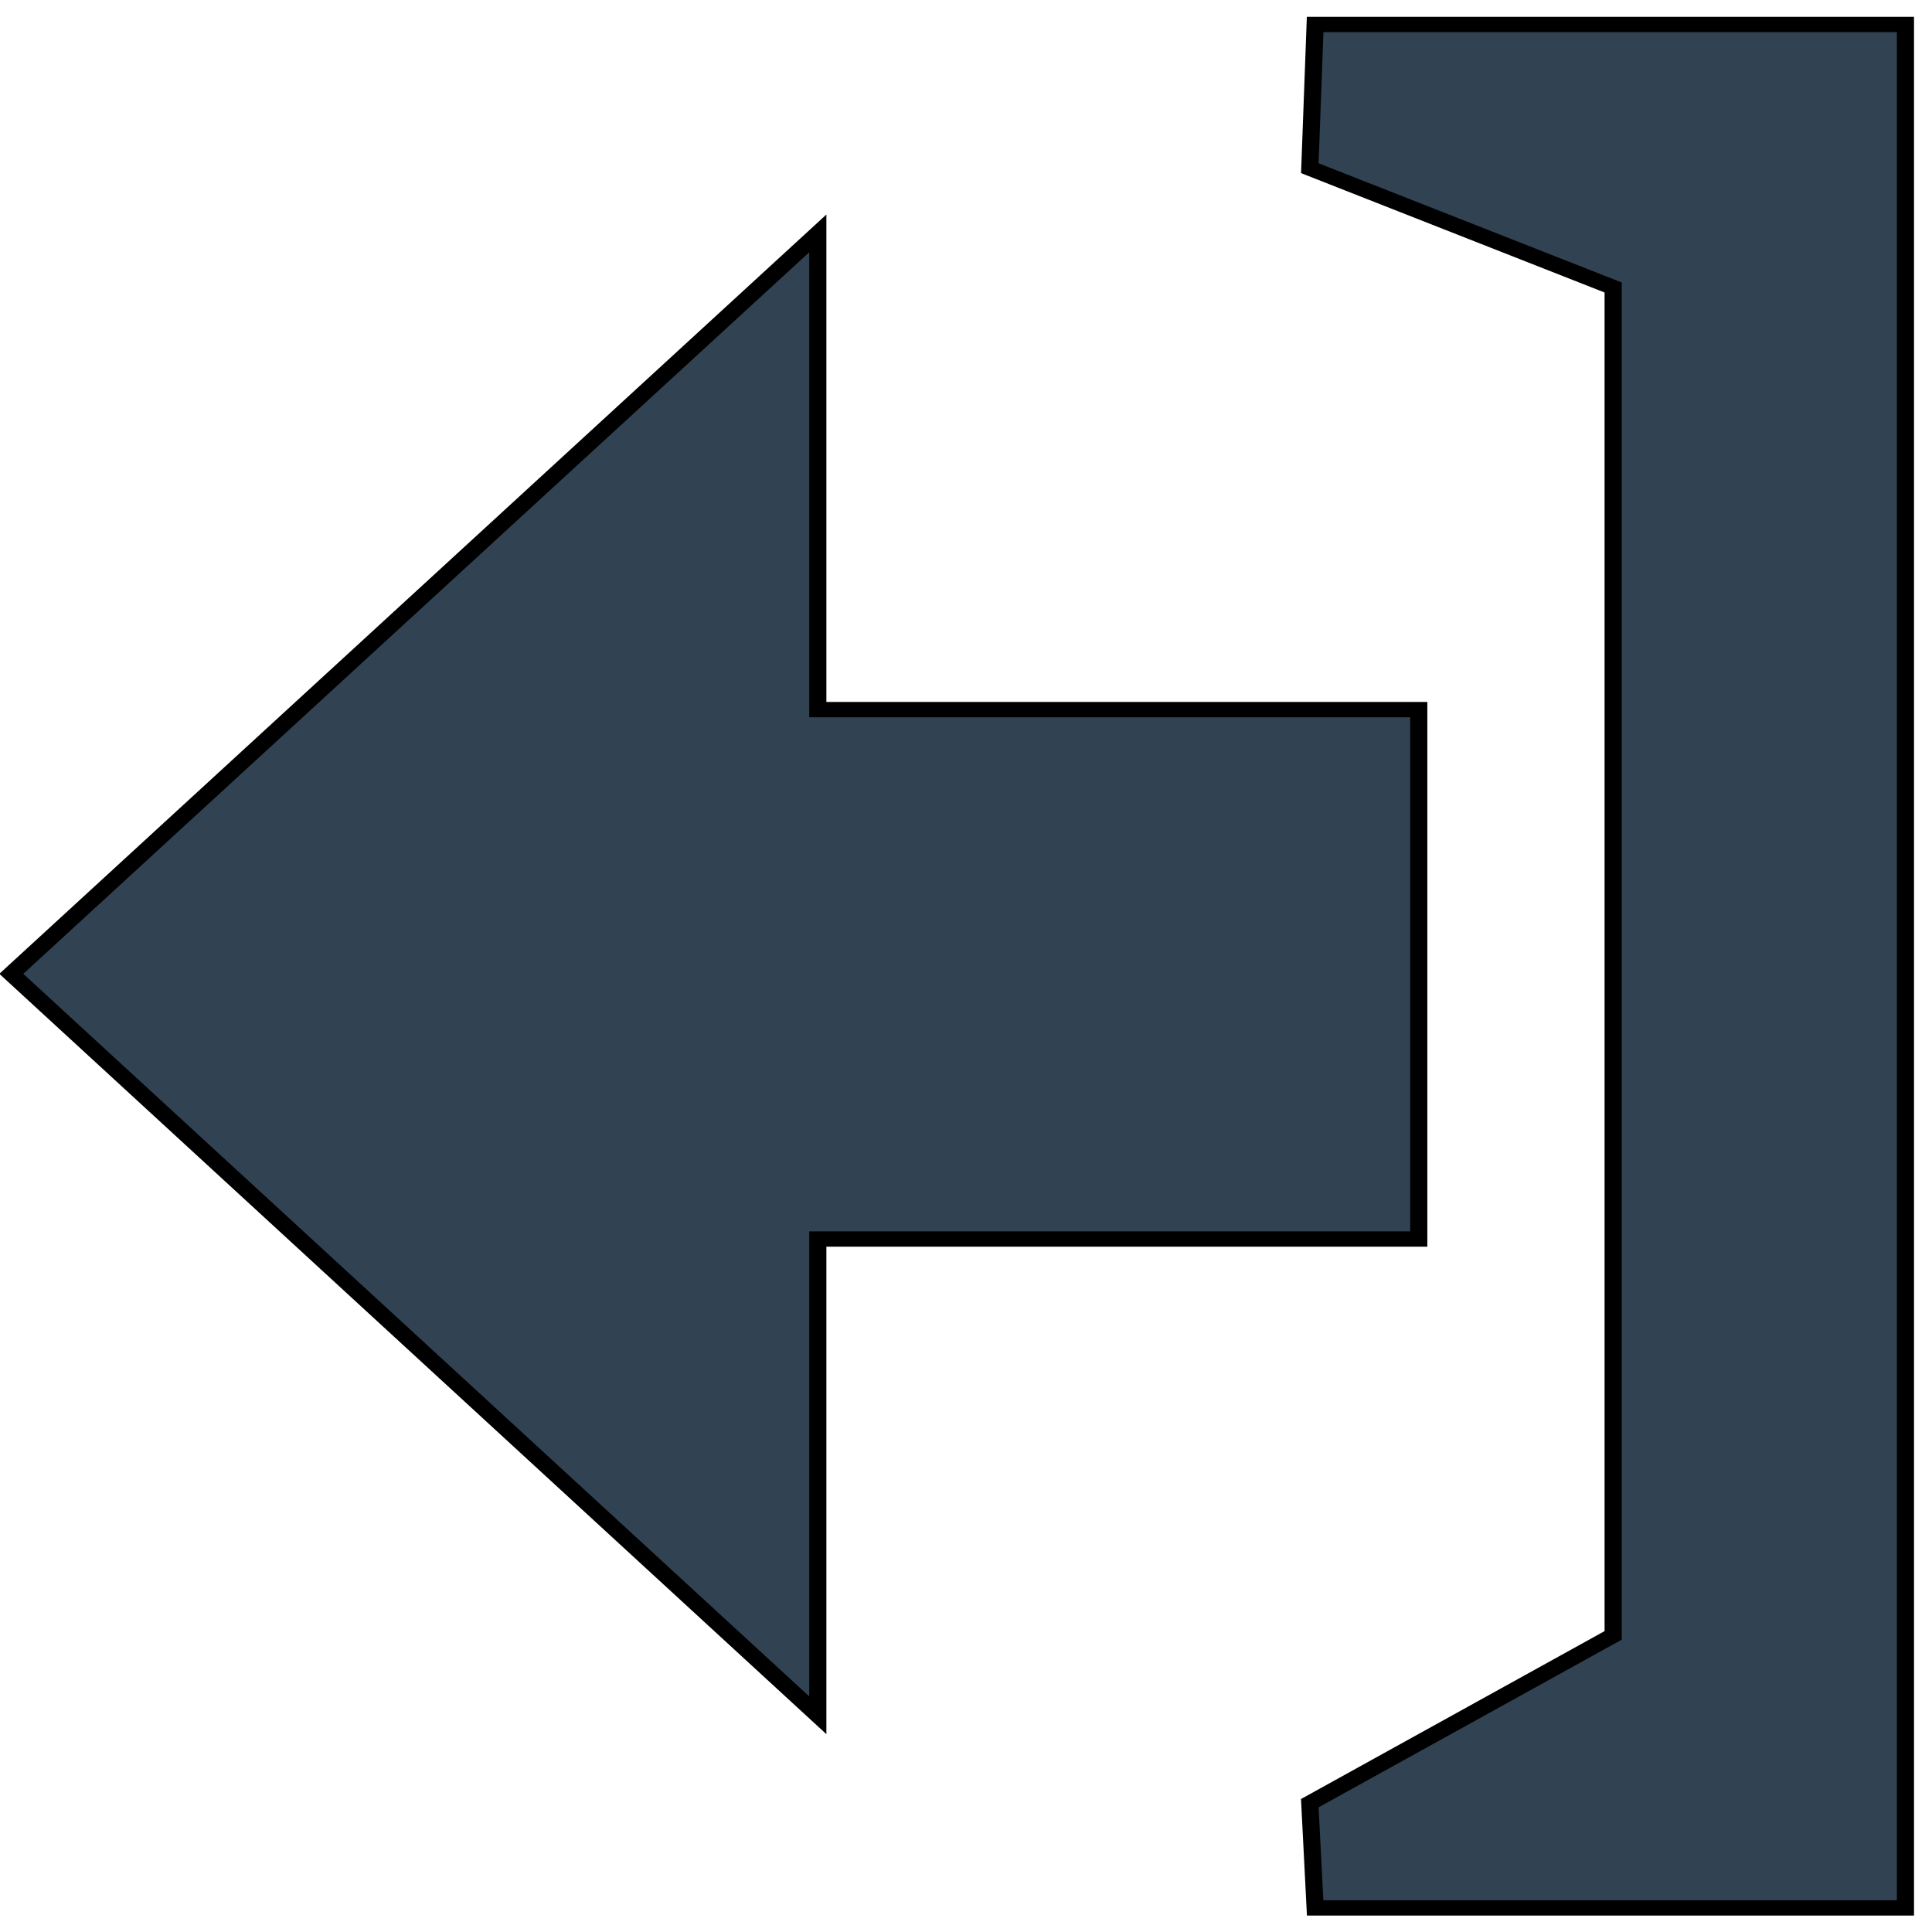 <svg width="512" height="512" xmlns="http://www.w3.org/2000/svg">
 <!-- Created with UXWing SVG Editor - https://uxwing.com/svg-icon-editor/ -->

 <g>
  <title>background</title>
  <rect fill="none" id="canvas_background" height="514" width="514" y="-1" x="-1"/>
  <g display="none" overflow="visible" y="0" x="0" height="100%" width="100%" id="canvasGrid">
   <rect fill="url(#gridpattern)" stroke-width="0" y="0" x="0" height="100%" width="100%"/>
  </g>
 </g>
 <g>
  <title>Layer 1</title>
  <g stroke="null" id="svg_7">
   <g stroke="null" transform="matrix(4.547,0,0,4.062,-1.357,-1.639) " id="svg_5">
    <path fill="#314252" stroke="null" id="svg_6" d="m94.317,19.16l-17.679,-7.783l0.31,-9.377l34.404,0l0,61.439l0,61.44l-34.404,0l-0.311,-6.835l17.68,-10.946l0,-87.938l0,0zm-11.33,62.079l0,-34.54l-35.025,0l0,-31.068l-47.004,48.306l47.004,48.373l0,-31.07l35.025,0l0,-0.001z" clip-rule="evenodd" fill-rule="evenodd"/>
   </g>
  </g>
 </g>
</svg>